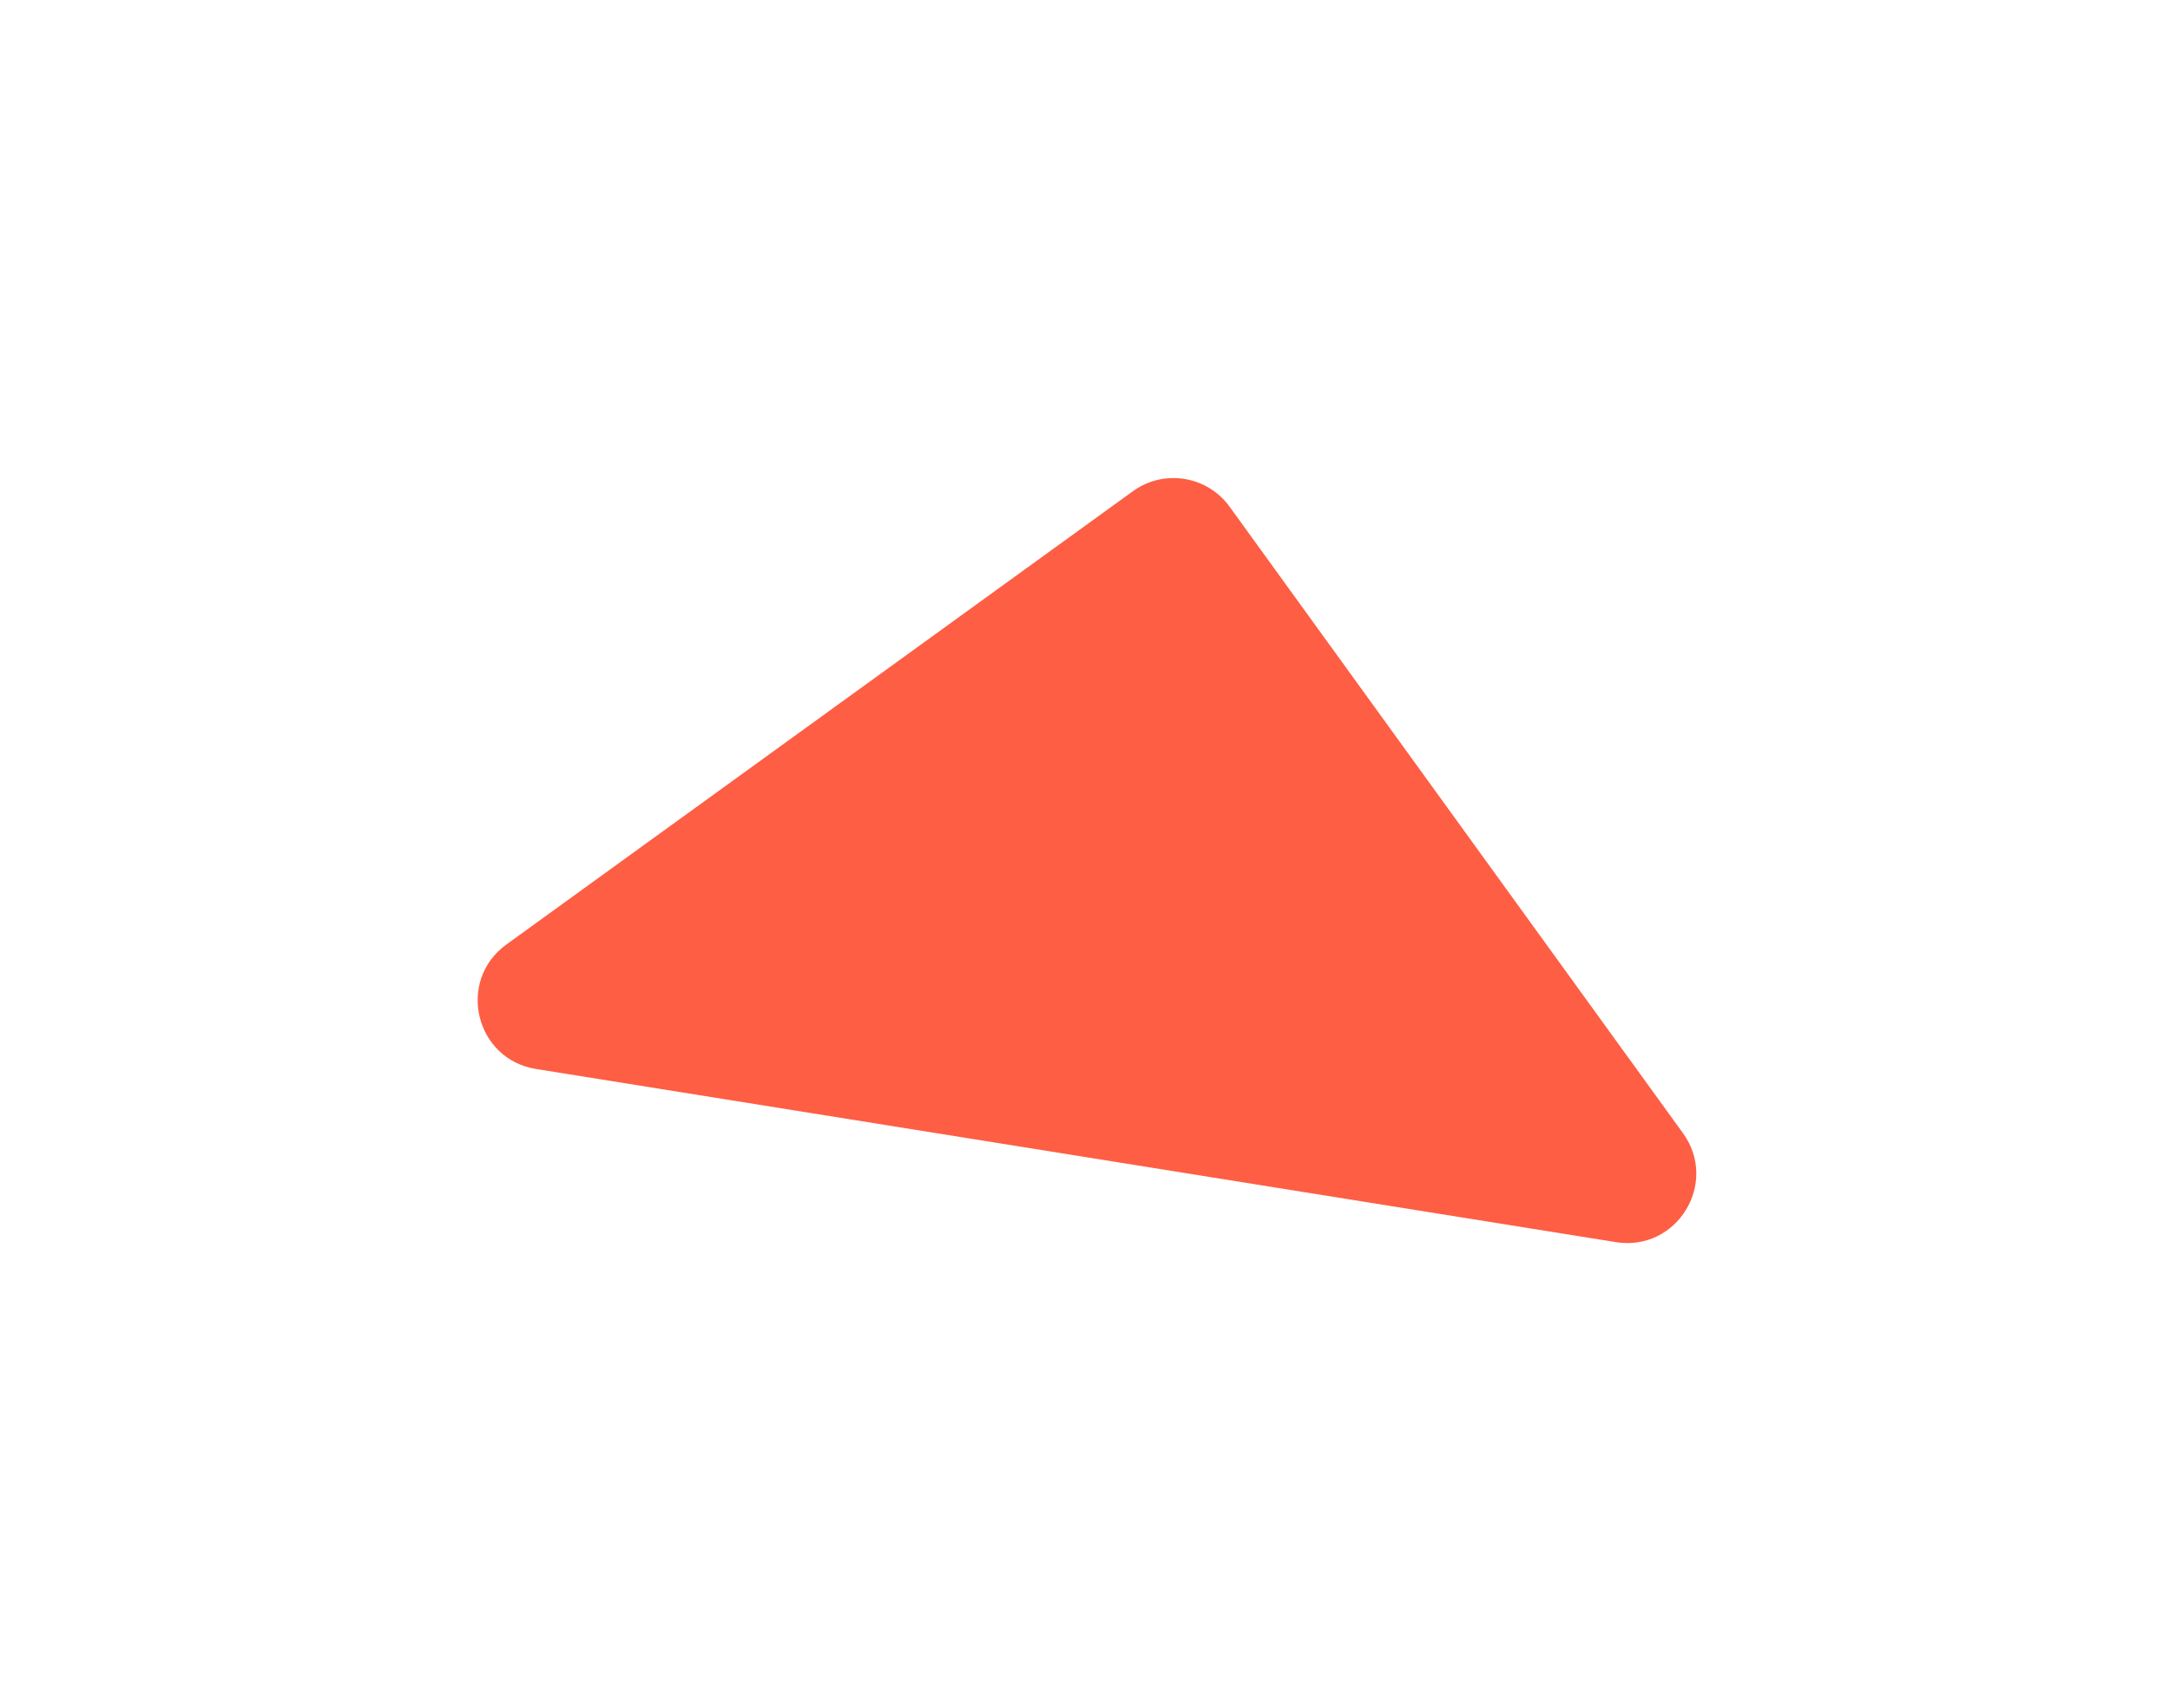 <svg xmlns="http://www.w3.org/2000/svg" width="94" height="74" viewBox="0 0 94 74" fill="none">
  <g filter="url(#filter0_d_2_219)">
    <path d="M72.903 39.093C74.47 41.258 72.636 44.237 69.997 43.814L23.219 36.312C20.58 35.889 19.77 32.487 21.935 30.92L49.075 11.281C50.417 10.31 52.293 10.611 53.264 11.953L72.903 39.093Z" fill="#FE5E44"/>
  </g>
  <defs>
    <filter id="filter0_d_2_219" x="0.691" y="0.712" width="92.79" height="73.143" filterUnits="userSpaceOnUse" color-interpolation-filters="sRGB">
      <feFlood flood-opacity="0" result="BackgroundImageFix"/>
      <feColorMatrix in="SourceAlpha" type="matrix" values="0 0 0 0 0 0 0 0 0 0 0 0 0 0 0 0 0 0 127 0" result="hardAlpha"/>
      <feOffset dy="10"/>
      <feGaussianBlur stdDeviation="10"/>
      <feColorMatrix type="matrix" values="0 0 0 0 0 0 0 0 0 0 0 0 0 0 0 0 0 0 0.15 0"/>
      <feBlend mode="normal" in2="BackgroundImageFix" result="effect1_dropShadow_2_219"/>
      <feBlend mode="normal" in="SourceGraphic" in2="effect1_dropShadow_2_219" result="shape"/>
    </filter>
  </defs>
</svg>